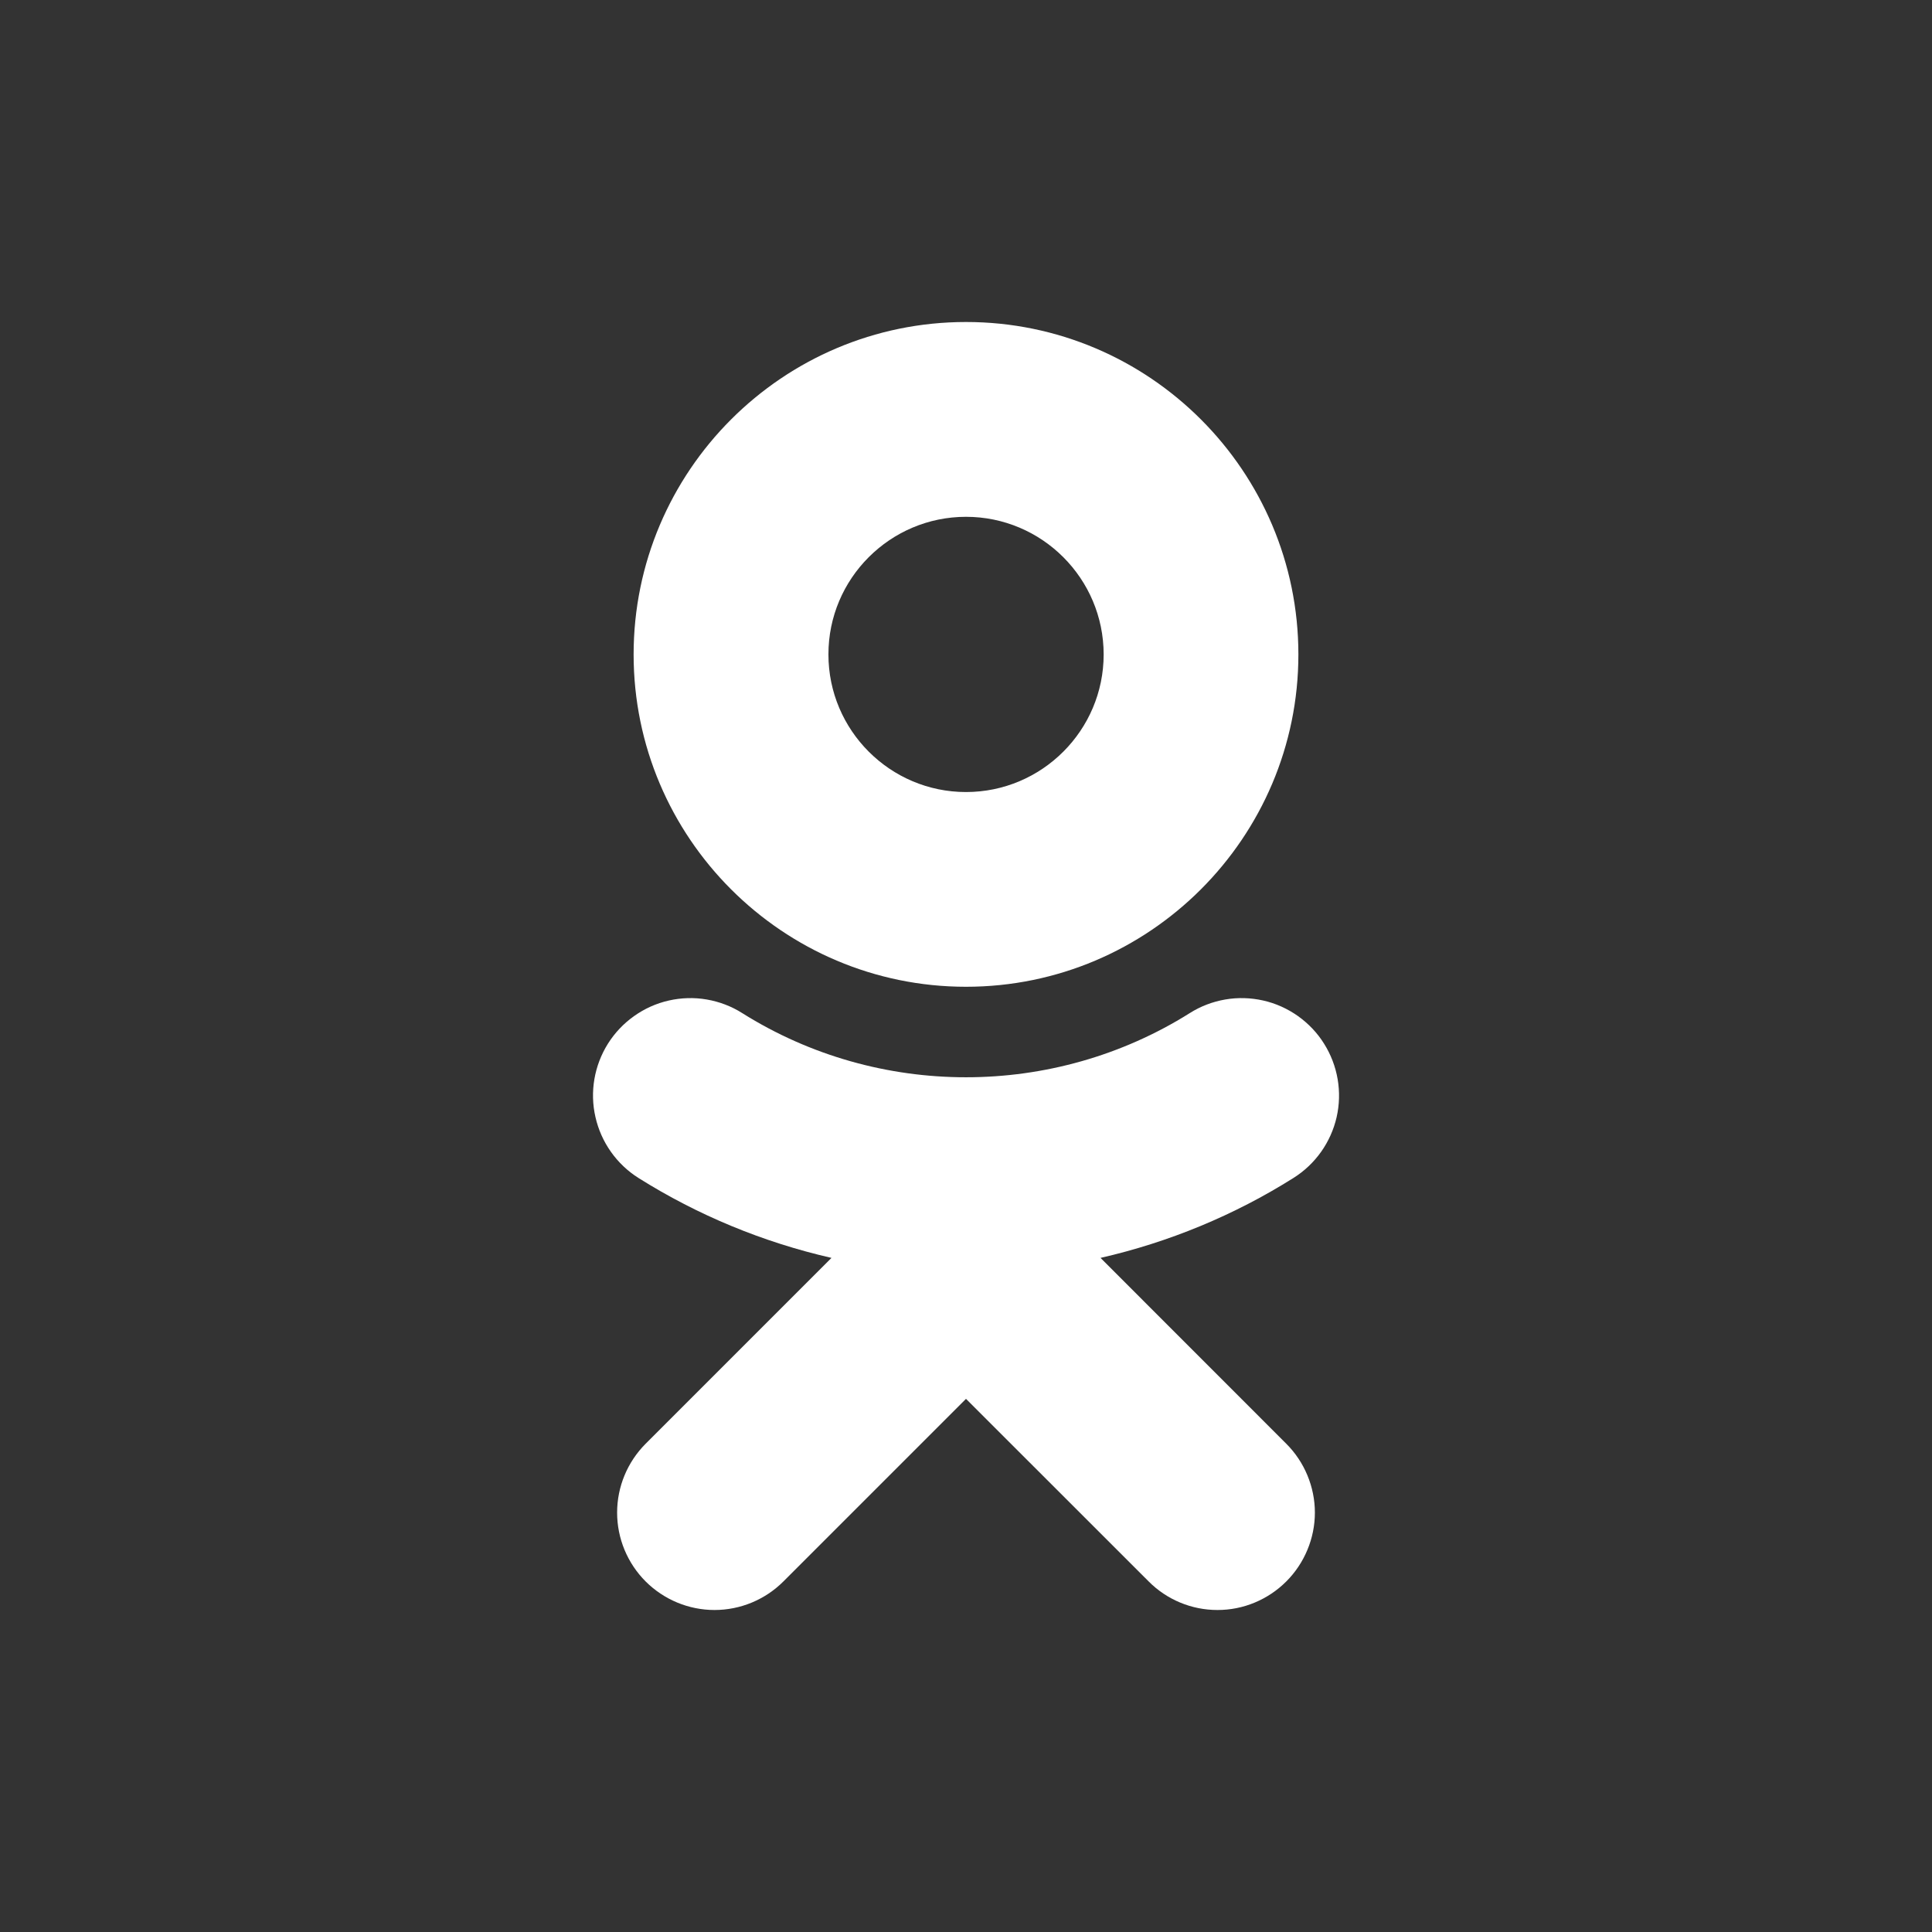 <svg width="24" height="24" viewBox="0 0 24 24" fill="none" xmlns="http://www.w3.org/2000/svg">
<rect x="0" y="0" width="24" height="24" fill="#333333" stroke="none"/>
<g id="Odnoklassniki (OK)">
<path id="Vector" d="M12 6.42C12.943 6.42 13.71 7.187 13.71 8.13C13.71 9.072 12.943 9.839 12 9.839C11.058 9.839 10.291 9.072 10.291 8.13C10.29 7.187 11.058 6.42 12 6.42ZM12 12.258C14.277 12.258 16.129 10.406 16.129 8.13C16.129 5.852 14.278 4 12 4C9.723 4 7.871 5.852 7.871 8.13C7.871 10.406 9.723 12.258 12 12.258ZM13.671 15.626C14.52 15.432 15.331 15.097 16.068 14.633C16.34 14.462 16.532 14.191 16.604 13.878C16.675 13.565 16.619 13.237 16.448 12.965C16.364 12.83 16.253 12.714 16.124 12.622C15.994 12.53 15.848 12.464 15.693 12.429C15.538 12.394 15.377 12.389 15.221 12.416C15.064 12.443 14.914 12.5 14.78 12.585C13.088 13.648 10.911 13.648 9.22 12.585C9.086 12.5 8.936 12.443 8.779 12.416C8.623 12.389 8.462 12.394 8.308 12.429C8.153 12.464 8.006 12.53 7.877 12.622C7.747 12.714 7.637 12.83 7.552 12.965C7.382 13.236 7.325 13.565 7.397 13.877C7.468 14.19 7.66 14.462 7.931 14.633C8.669 15.097 9.48 15.432 10.329 15.626L8.02 17.935C7.794 18.162 7.666 18.469 7.666 18.79C7.666 19.111 7.794 19.419 8.021 19.646C8.248 19.872 8.555 20 8.876 20C9.197 20 9.505 19.872 9.732 19.645L12 17.377L14.269 19.645C14.381 19.758 14.514 19.847 14.661 19.908C14.808 19.969 14.965 20 15.124 20C15.283 20 15.44 19.969 15.586 19.908C15.733 19.847 15.866 19.758 15.979 19.645C16.091 19.533 16.18 19.4 16.241 19.253C16.302 19.107 16.334 18.949 16.334 18.79C16.334 18.631 16.302 18.474 16.241 18.327C16.18 18.18 16.091 18.047 15.979 17.935L13.671 15.626Z" fill="white"/>
</g>
</svg>
